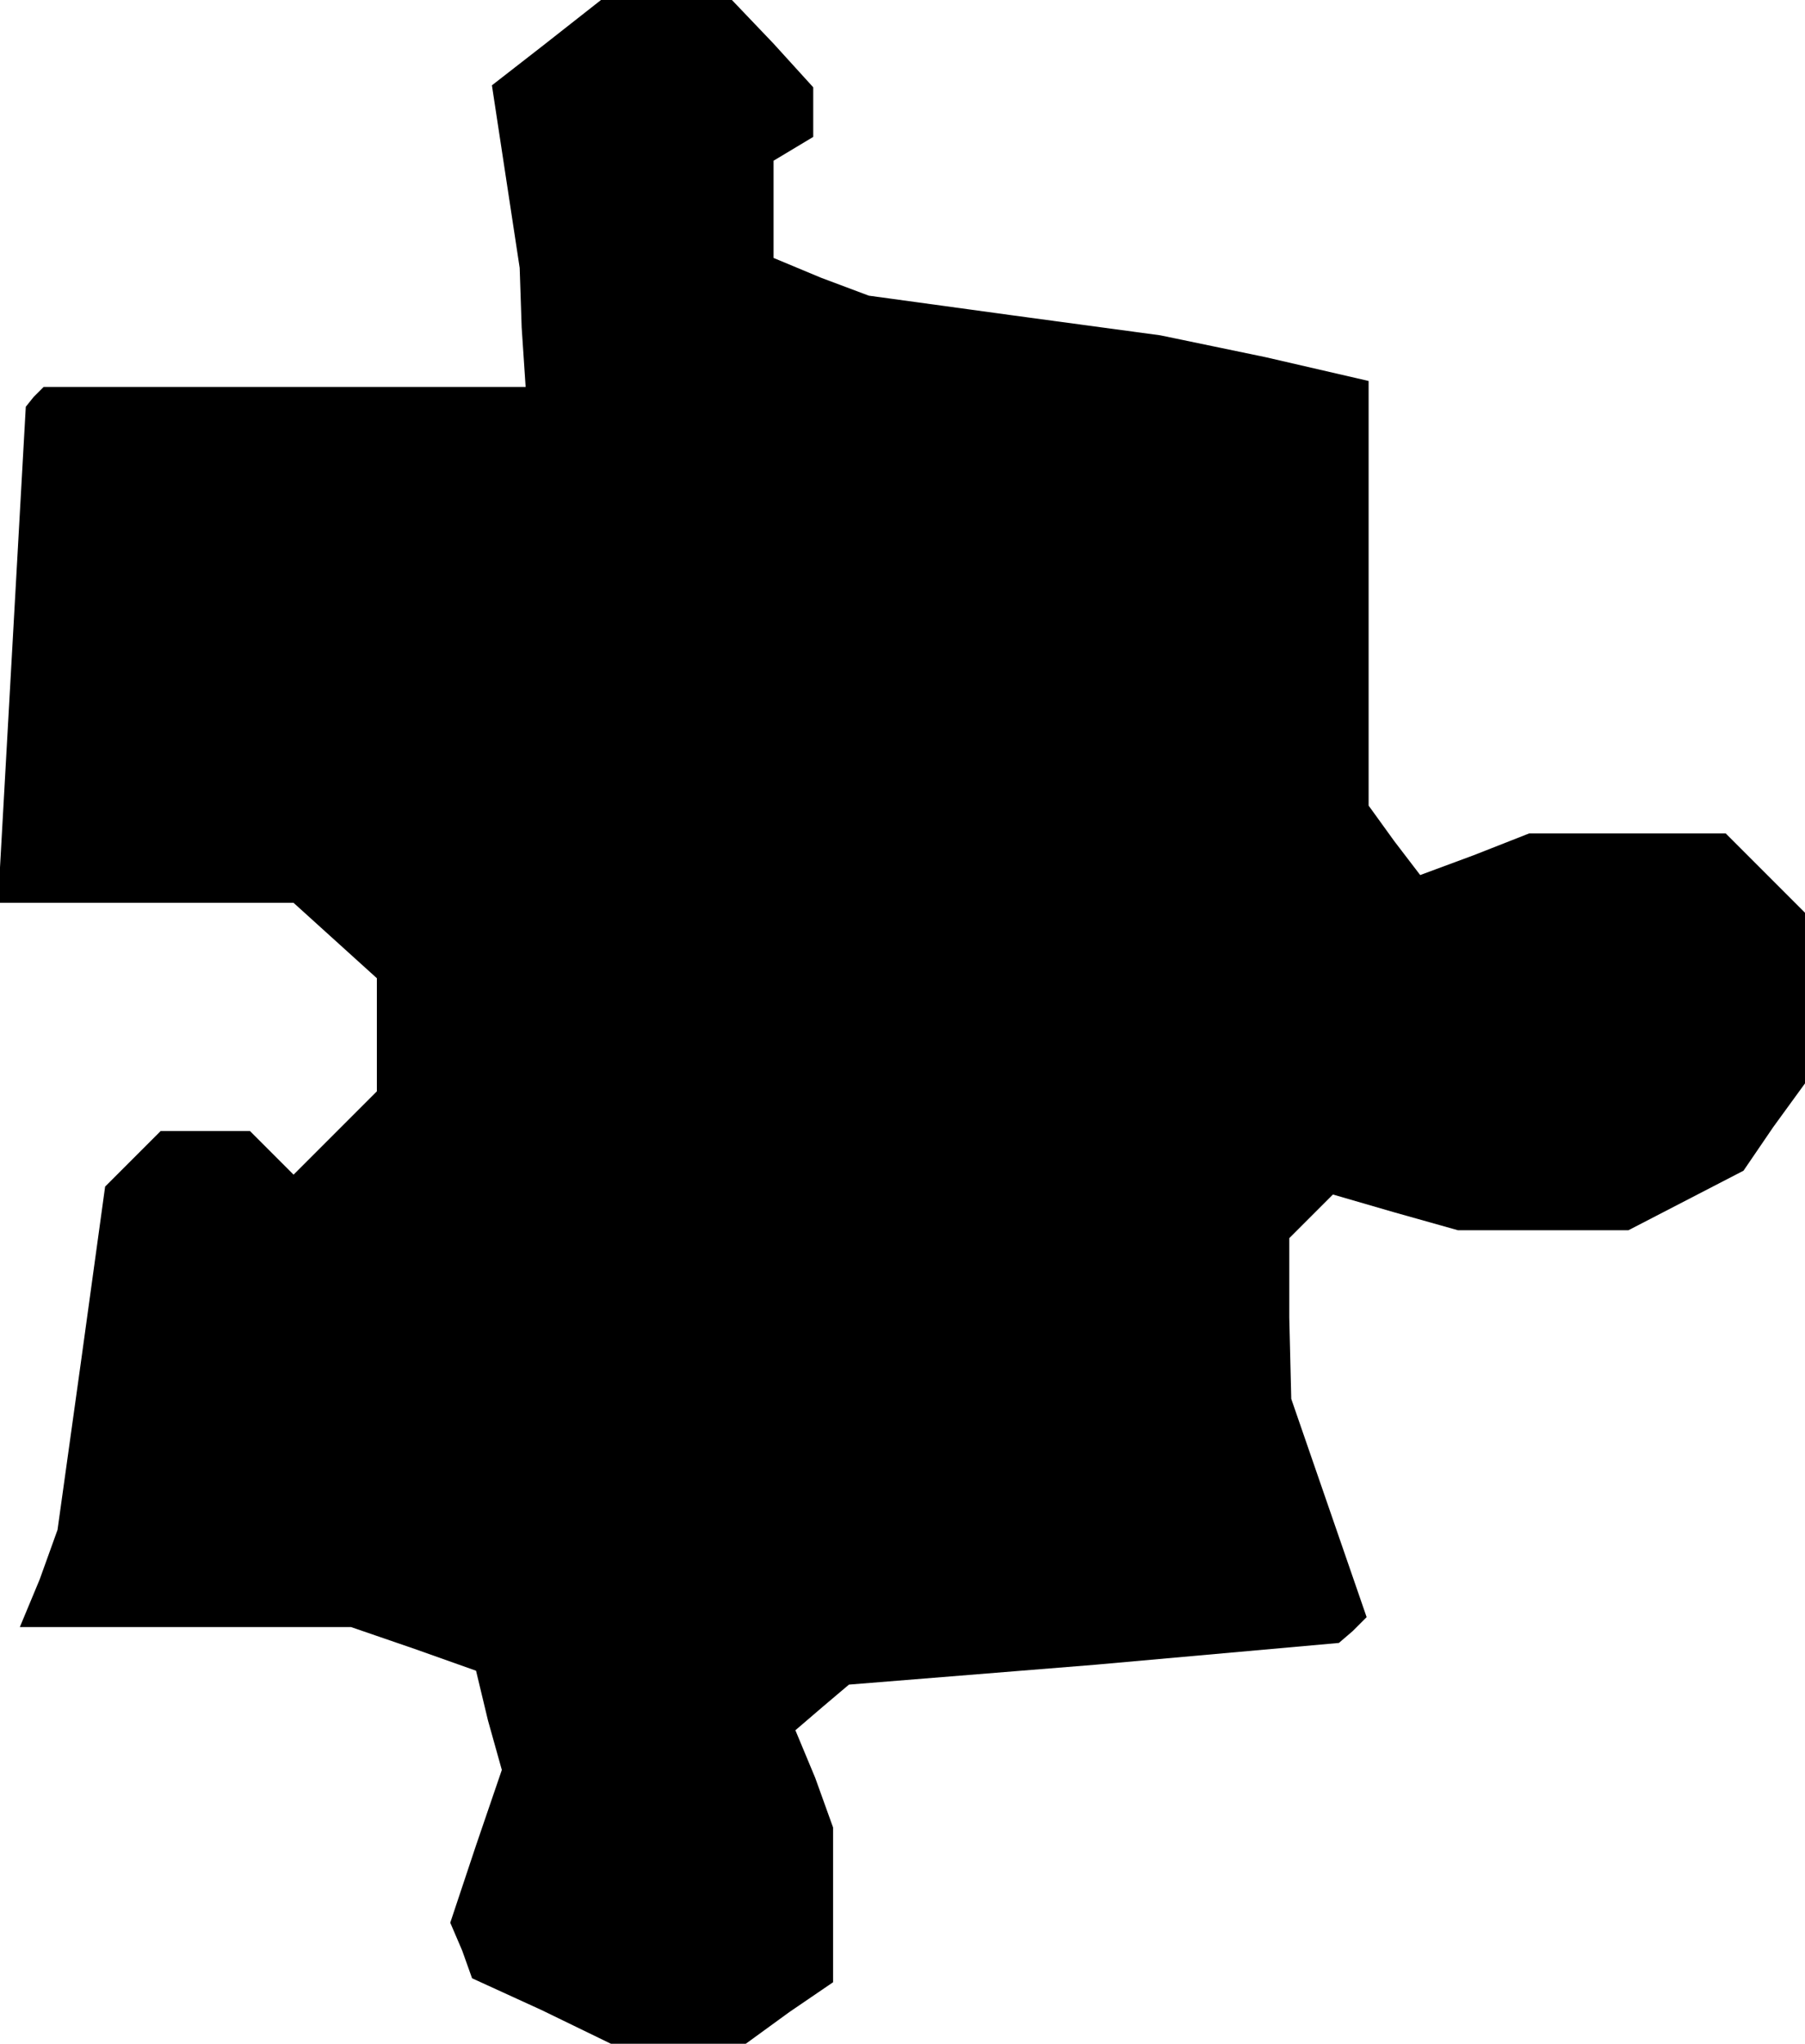 <?xml version="1.0" standalone="no"?>
<!DOCTYPE svg PUBLIC "-//W3C//DTD SVG 20010904//EN"
 "http://www.w3.org/TR/2001/REC-SVG-20010904/DTD/svg10.dtd">
<svg version="1.0" xmlns="http://www.w3.org/2000/svg"
 width="91pt" height="103pt" viewBox="0 0 91 103"
 preserveAspectRatio="xMidYMid meet">
<g transform="translate(0,103) scale(0.1,-0.1)"
fill="#000000" stroke="none">
<path d="M275 1008 l-27 -21 7 -46 7 -46 1 -30 2 -30 -122 0 -121 0 -5 -5 -4
-5 -7 -125 -7 -125 74 0 75 0 21 -19 21 -19 0 -29 0 -28 -21 -21 -21 -21 -11
11 -11 11 -22 0 -23 0 -14 -14 -14 -14 -12 -87 -12 -86 -9 -25 -10 -24 84 0
83 0 32 -11 31 -11 6 -25 7 -25 -13 -38 -13 -39 6 -14 5 -14 35 -16 35 -17 34
0 34 0 22 16 22 15 0 39 0 39 -9 25 -10 24 14 12 13 11 124 10 123 11 7 6 7 7
-19 55 -19 55 -1 41 0 40 11 11 11 11 31 -9 32 -9 43 0 43 0 29 15 29 15 15
22 16 22 0 43 0 43 -20 20 -20 20 -49 0 -50 0 -28 -11 -27 -10 -13 17 -13 18
0 107 0 107 -52 12 -53 11 -74 10 -73 10 -24 9 -24 10 0 24 0 25 10 6 10 6 0
13 0 12 -20 22 -21 22 -33 0 -33 0 -28 -22z"/>
</g>
</svg>
